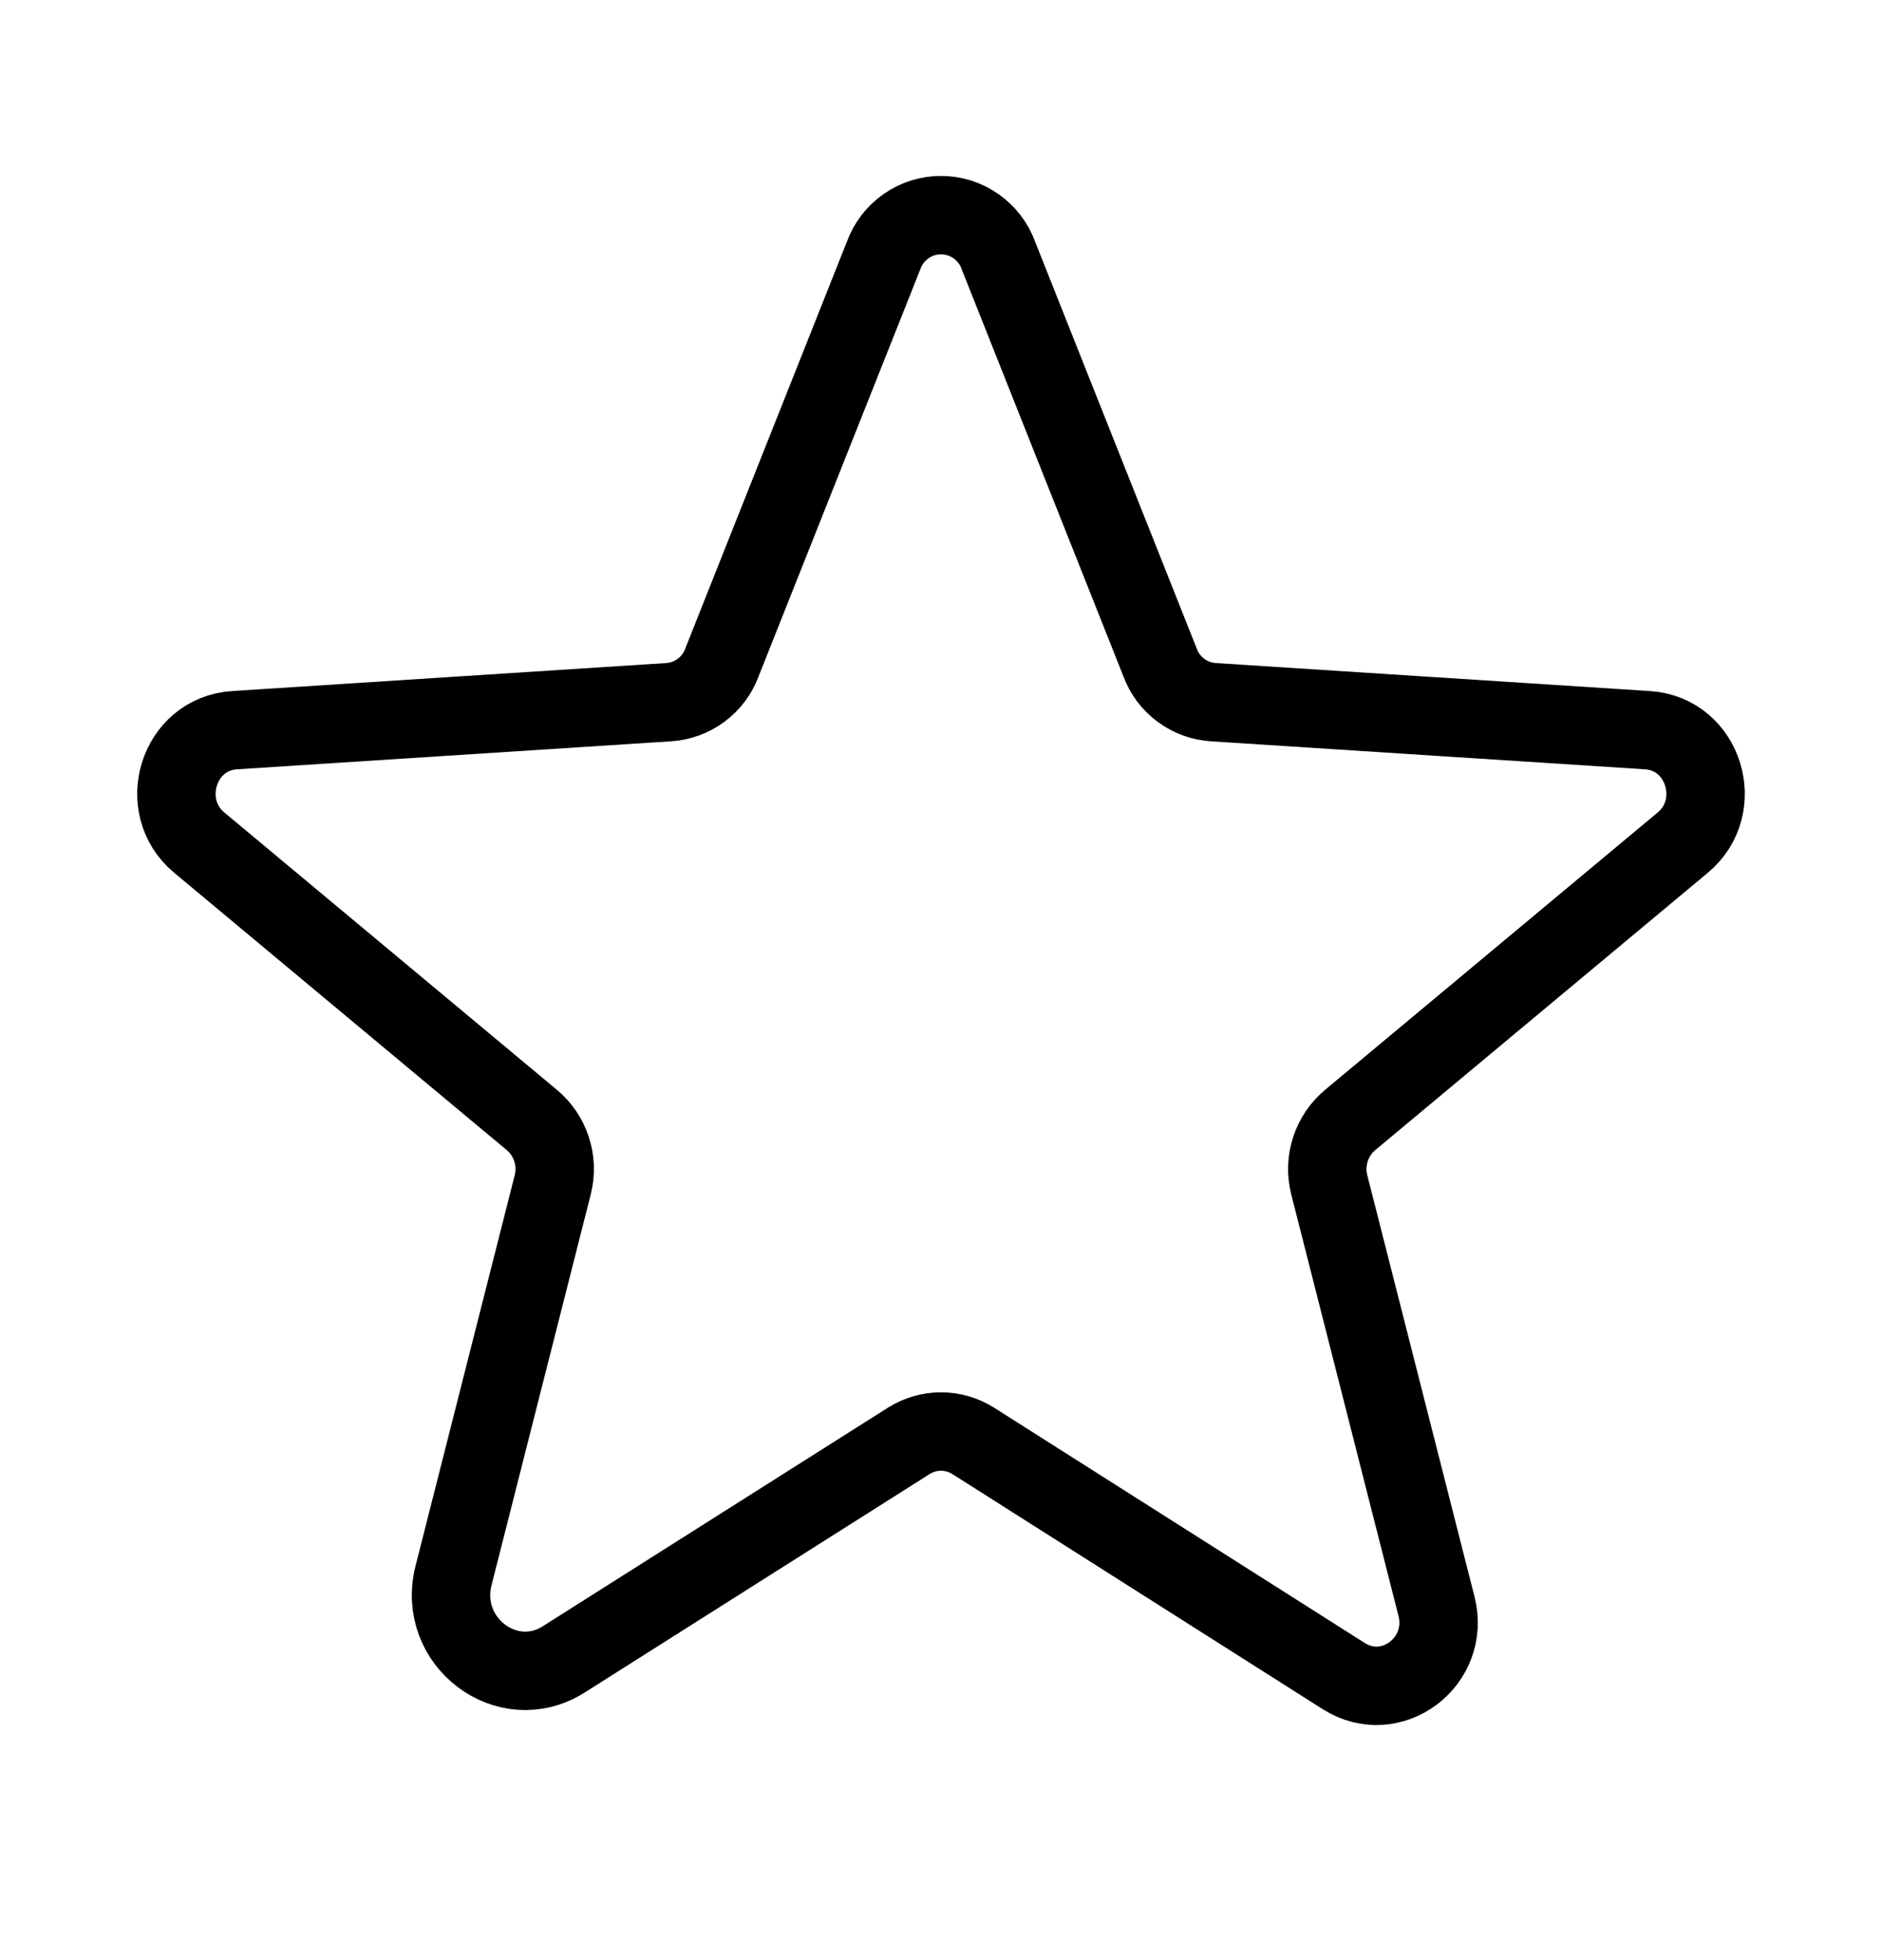 <svg width="24" height="25" viewBox="0 0 24 25" fill="none" xmlns="http://www.w3.org/2000/svg">
<path d="M12.412 18.378L17.137 21.378C17.747 21.762 18.497 21.191 18.319 20.488L16.95 15.106C16.913 14.957 16.919 14.8 16.967 14.655C17.015 14.509 17.103 14.379 17.222 14.281L21.459 10.747C22.012 10.287 21.731 9.359 21.009 9.313L15.478 8.956C15.327 8.947 15.182 8.895 15.061 8.805C14.939 8.715 14.846 8.592 14.794 8.45L12.731 3.256C12.677 3.106 12.577 2.977 12.446 2.885C12.316 2.793 12.16 2.744 12 2.744C11.84 2.744 11.684 2.793 11.554 2.885C11.423 2.977 11.323 3.106 11.269 3.256L9.206 8.45C9.154 8.592 9.061 8.715 8.939 8.805C8.818 8.895 8.673 8.947 8.522 8.956L2.991 9.313C2.269 9.359 1.988 10.287 2.541 10.747L6.778 14.281C6.897 14.379 6.985 14.509 7.033 14.655C7.081 14.8 7.087 14.957 7.05 15.106L5.784 20.094C5.569 20.938 6.469 21.622 7.191 21.163L11.588 18.378C11.711 18.3 11.854 18.258 12 18.258C12.146 18.258 12.289 18.3 12.412 18.378V18.378Z" stroke="black" stroke-linecap="round" stroke-linejoin="round"/>
</svg>
